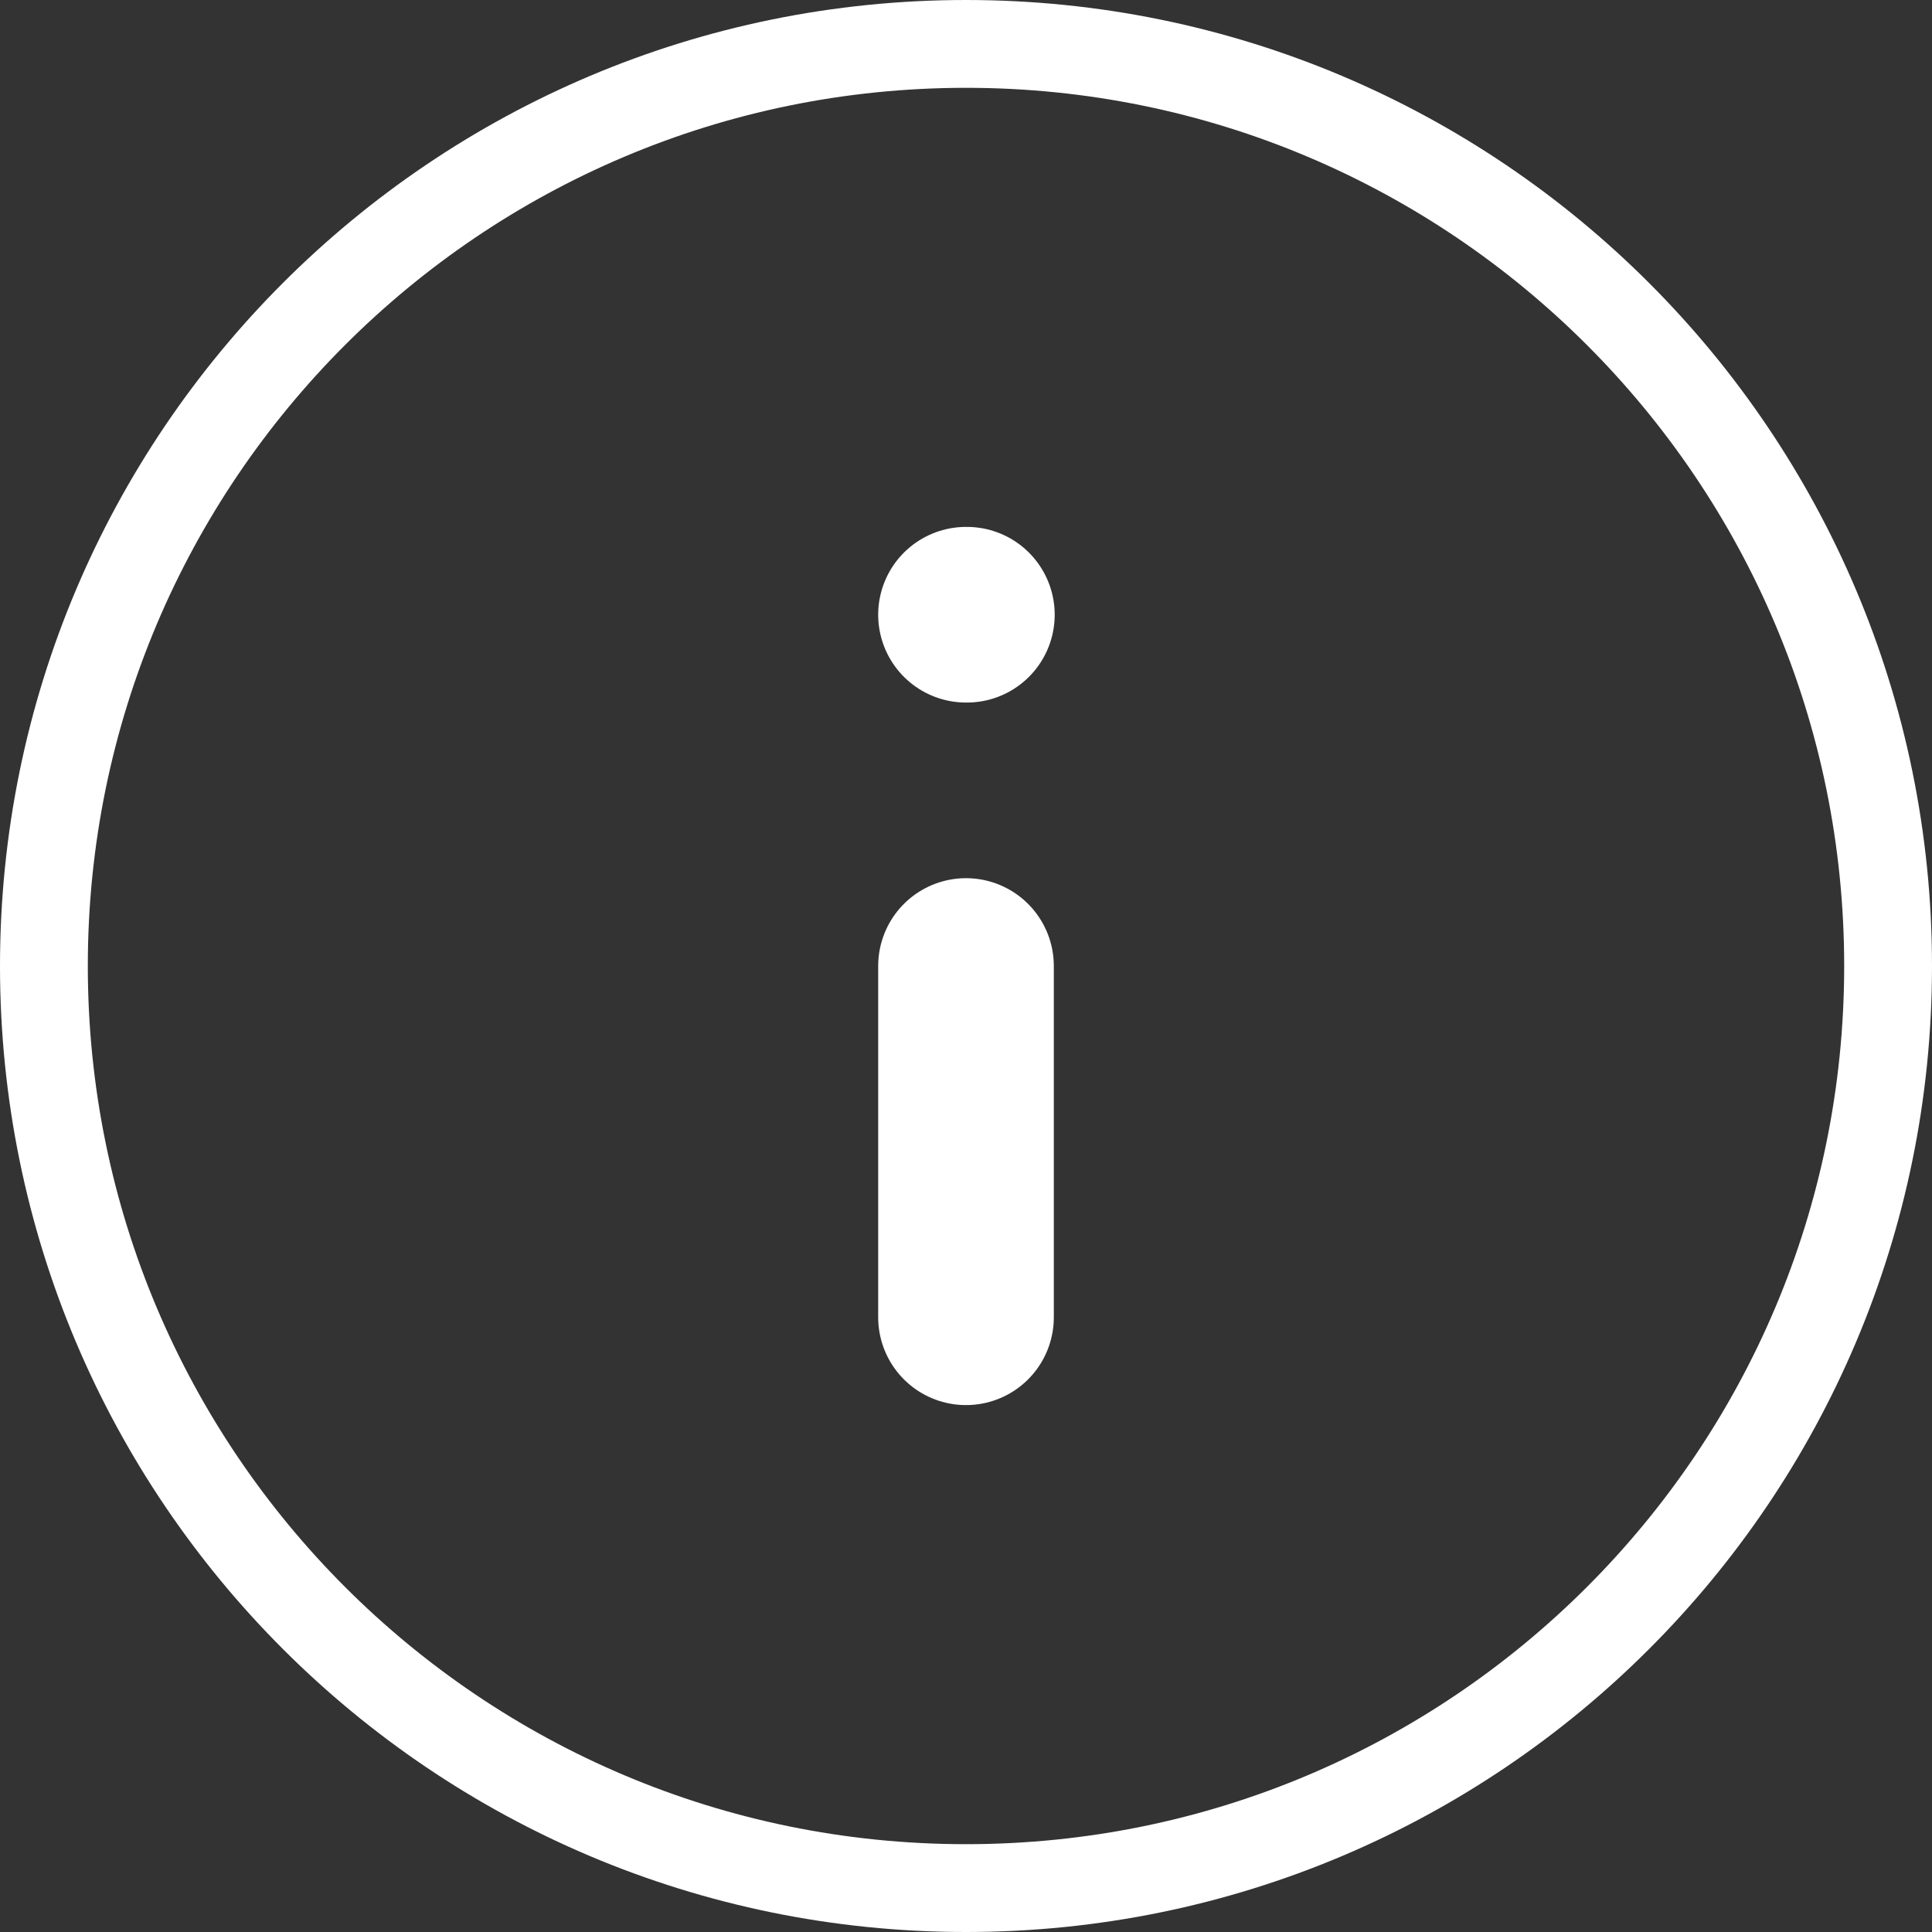 <svg viewBox="0 0 22 22" fill="none" xmlns="http://www.w3.org/2000/svg">
<rect x="0" y="0" width="22" height="22" fill="#333333" stroke="none"/>
<path d="M11 21.5C16.799 21.5 21.5 16.799 21.5 11C21.5 5.201 16.799 0.5 11 0.5C5.201 0.5 0.5 5.201 0.5 11C0.5 16.799 5.201 21.5 11 21.5Z" stroke="white" stroke-linecap="round" stroke-linejoin="round"/>
<path d="M11 15V11" stroke="white" stroke-width="2" stroke-linecap="round" stroke-linejoin="round"/>
<path d="M11 7H11.01" stroke="white" stroke-width="2" stroke-linecap="round" stroke-linejoin="round"/>
</svg>
